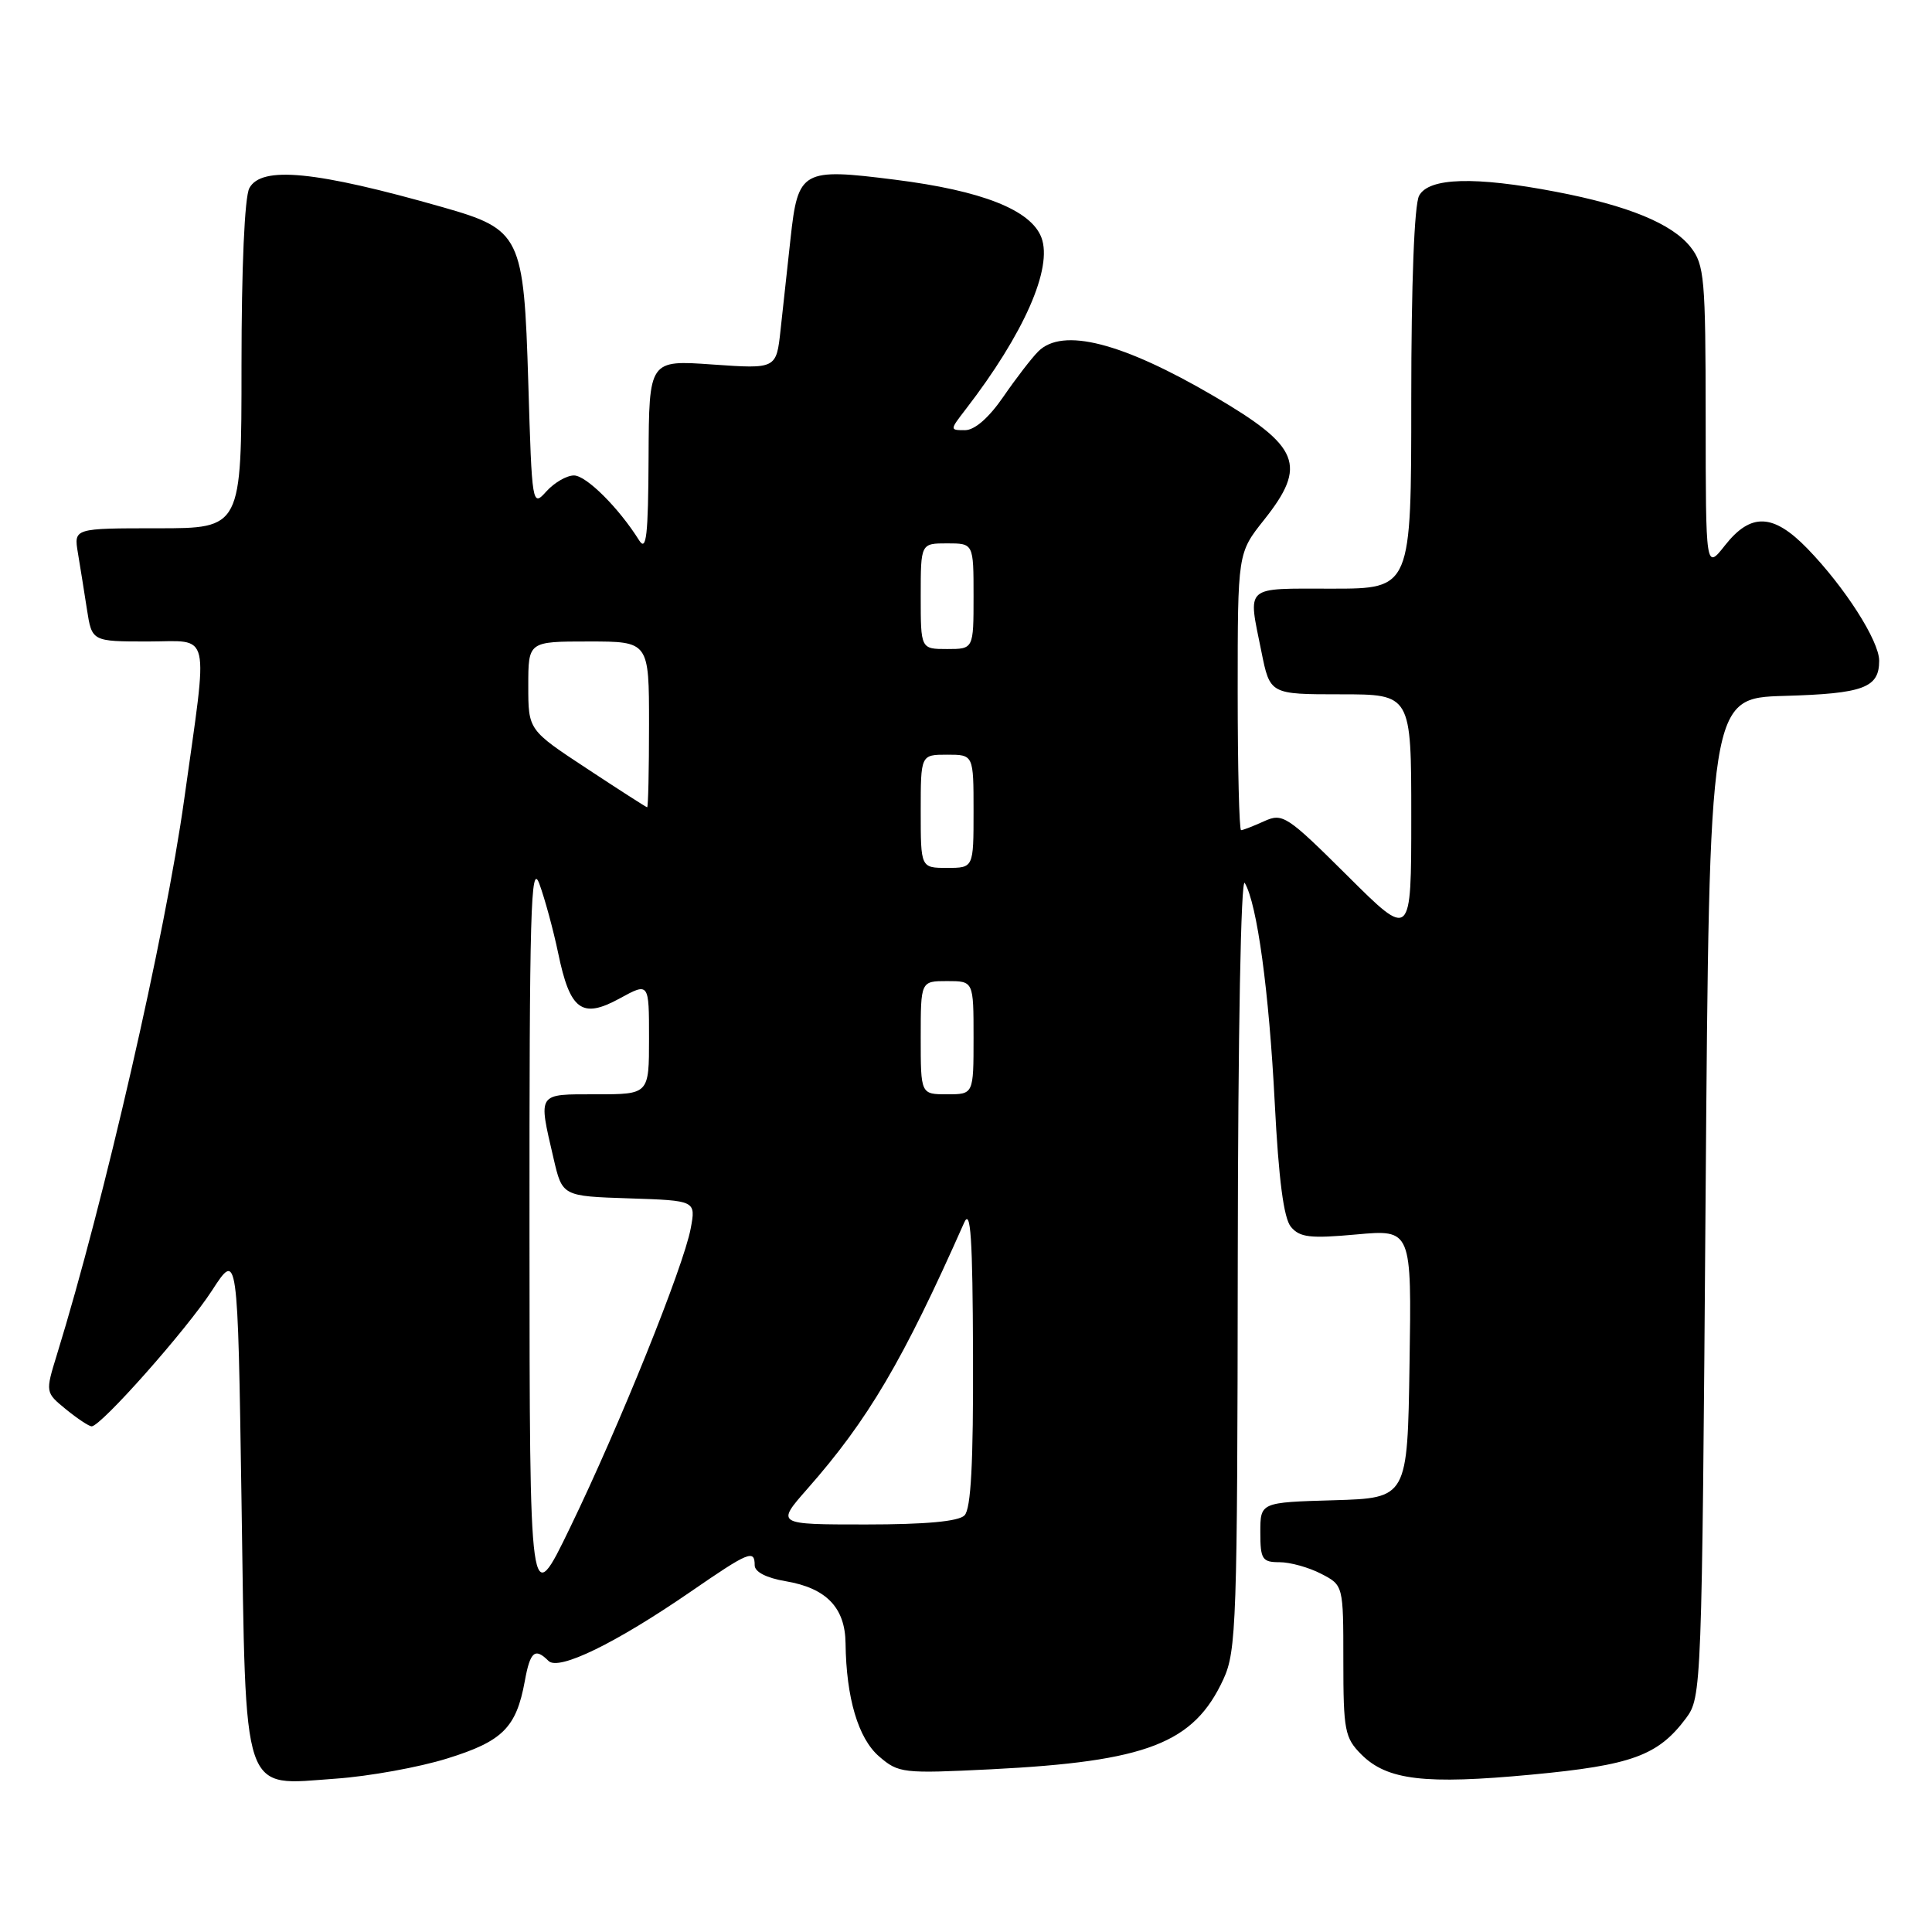 <?xml version="1.0" encoding="UTF-8" standalone="no"?>
<!DOCTYPE svg PUBLIC "-//W3C//DTD SVG 1.1//EN" "http://www.w3.org/Graphics/SVG/1.1/DTD/svg11.dtd" >
<svg xmlns="http://www.w3.org/2000/svg" xmlns:xlink="http://www.w3.org/1999/xlink" version="1.1" viewBox="0 0 256 256">
 <g >
 <path fill="currentColor"
d=" M 59.25 233.01 C 66.60 230.73 68.41 228.93 69.54 222.75 C 70.25 218.82 70.89 218.29 72.68 220.08 C 74.03 221.43 81.59 217.74 91.57 210.87 C 99.23 205.59 100.00 205.28 100.00 207.41 C 100.00 208.29 101.56 209.09 104.11 209.52 C 109.49 210.43 111.99 213.02 112.04 217.75 C 112.13 224.99 113.72 230.36 116.49 232.74 C 119.06 234.96 119.63 235.02 131.33 234.44 C 152.01 233.40 158.19 231.00 162.11 222.50 C 163.83 218.78 163.96 214.89 164.01 167.00 C 164.04 136.82 164.43 116.12 164.94 117.00 C 166.58 119.80 168.15 131.32 168.91 146.13 C 169.43 156.30 170.10 161.41 171.05 162.56 C 172.22 163.97 173.61 164.13 179.74 163.57 C 187.05 162.91 187.05 162.91 186.77 180.71 C 186.50 198.50 186.50 198.50 176.75 198.79 C 167.00 199.07 167.00 199.07 167.00 203.04 C 167.00 206.62 167.25 207.00 169.55 207.00 C 170.95 207.00 173.43 207.69 175.05 208.53 C 178.00 210.05 178.00 210.05 178.00 220.07 C 178.00 229.30 178.19 230.28 180.39 232.48 C 183.80 235.89 188.79 236.48 202.92 235.15 C 216.23 233.90 219.70 232.63 223.40 227.68 C 225.47 224.89 225.51 224.00 226.00 158.68 C 226.50 92.50 226.50 92.50 236.44 92.21 C 246.93 91.91 249.00 91.14 249.00 87.55 C 249.00 84.91 244.43 77.78 239.48 72.68 C 234.96 68.03 232.00 67.92 228.58 72.25 C 226.02 75.50 226.02 75.50 226.01 55.38 C 226.00 36.86 225.84 35.07 224.02 32.75 C 221.57 29.64 215.75 27.24 206.16 25.41 C 195.44 23.35 189.32 23.53 188.04 25.93 C 187.40 27.12 187.00 37.57 187.00 52.93 C 187.00 78.00 187.00 78.00 176.50 78.00 C 164.73 78.00 165.35 77.44 167.14 86.33 C 168.28 92.00 168.28 92.00 177.64 92.00 C 187.00 92.00 187.00 92.00 187.00 108.23 C 187.00 124.46 187.00 124.46 178.55 116.05 C 170.51 108.06 169.96 107.70 167.50 108.82 C 166.07 109.47 164.70 110.00 164.45 110.00 C 164.20 110.00 164.00 101.74 164.00 91.64 C 164.00 73.28 164.00 73.28 167.49 68.89 C 173.25 61.64 172.25 59.17 160.88 52.51 C 148.69 45.37 140.79 43.35 137.57 46.57 C 136.70 47.44 134.62 50.14 132.95 52.57 C 131.03 55.36 129.15 57.00 127.87 57.00 C 125.84 57.00 125.84 56.99 127.95 54.25 C 135.68 44.23 139.52 35.51 137.99 31.47 C 136.60 27.82 130.12 25.26 118.58 23.81 C 106.26 22.25 105.74 22.54 104.75 31.61 C 104.33 35.40 103.74 40.84 103.43 43.70 C 102.87 48.89 102.87 48.89 94.43 48.30 C 86.00 47.70 86.00 47.70 85.94 60.60 C 85.89 71.00 85.65 73.13 84.69 71.60 C 82.00 67.30 77.68 63.00 76.05 63.00 C 75.09 63.00 73.45 63.95 72.40 65.11 C 70.52 67.20 70.49 67.03 70.00 50.69 C 69.41 31.22 69.02 30.41 58.68 27.46 C 41.84 22.66 34.63 21.95 33.04 24.93 C 32.41 26.10 32.00 35.48 32.00 48.43 C 32.00 70.00 32.00 70.00 20.89 70.00 C 9.78 70.00 9.78 70.00 10.32 73.25 C 10.62 75.04 11.16 78.41 11.52 80.75 C 12.18 85.00 12.18 85.00 19.62 85.00 C 28.07 85.00 27.61 82.98 24.41 105.90 C 21.92 123.81 13.80 159.21 7.54 179.50 C 6.00 184.50 6.00 184.50 8.75 186.75 C 10.26 187.98 11.79 188.99 12.14 189.00 C 13.37 189.00 24.73 176.19 28.09 171.00 C 31.50 165.74 31.50 165.74 32.00 198.77 C 32.60 238.68 31.89 236.57 44.50 235.68 C 48.90 235.37 55.54 234.17 59.25 233.01 Z  M 70.16 163.50 C 70.14 120.75 70.33 114.02 71.47 117.12 C 72.20 119.11 73.32 123.23 73.96 126.29 C 75.53 133.88 77.10 135.04 82.11 132.30 C 86.00 130.17 86.00 130.17 86.00 137.58 C 86.00 145.00 86.00 145.00 79.00 145.00 C 71.11 145.00 71.31 144.70 73.35 153.50 C 74.51 158.50 74.51 158.50 83.36 158.79 C 92.21 159.08 92.21 159.08 91.52 162.79 C 90.57 167.84 82.11 188.85 75.55 202.39 C 70.18 213.50 70.18 213.50 70.16 163.50 Z  M 106.98 197.28 C 115.04 188.13 119.65 180.30 127.76 162.00 C 128.62 160.06 128.88 164.00 128.93 179.55 C 128.98 193.89 128.66 199.94 127.80 200.80 C 127.00 201.60 122.63 202.00 114.72 202.00 C 102.83 202.00 102.83 202.00 106.98 197.28 Z  M 122.00 137.50 C 122.00 130.00 122.00 130.00 125.50 130.00 C 129.00 130.00 129.00 130.00 129.00 137.50 C 129.00 145.00 129.00 145.00 125.50 145.00 C 122.00 145.00 122.00 145.00 122.00 137.50 Z  M 122.00 107.50 C 122.00 100.00 122.00 100.00 125.50 100.00 C 129.00 100.00 129.00 100.00 129.00 107.50 C 129.00 115.00 129.00 115.00 125.50 115.00 C 122.00 115.00 122.00 115.00 122.00 107.50 Z  M 77.75 101.83 C 70.00 96.73 70.00 96.73 70.00 90.87 C 70.00 85.00 70.00 85.00 78.00 85.00 C 86.00 85.00 86.00 85.00 86.00 96.00 C 86.00 102.05 85.89 106.98 85.75 106.97 C 85.61 106.95 82.01 104.64 77.75 101.83 Z  M 122.00 79.00 C 122.00 72.00 122.00 72.00 125.50 72.00 C 129.00 72.00 129.00 72.00 129.00 79.00 C 129.00 86.00 129.00 86.00 125.50 86.00 C 122.00 86.00 122.00 86.00 122.00 79.00 Z "/>
</g>
</svg>